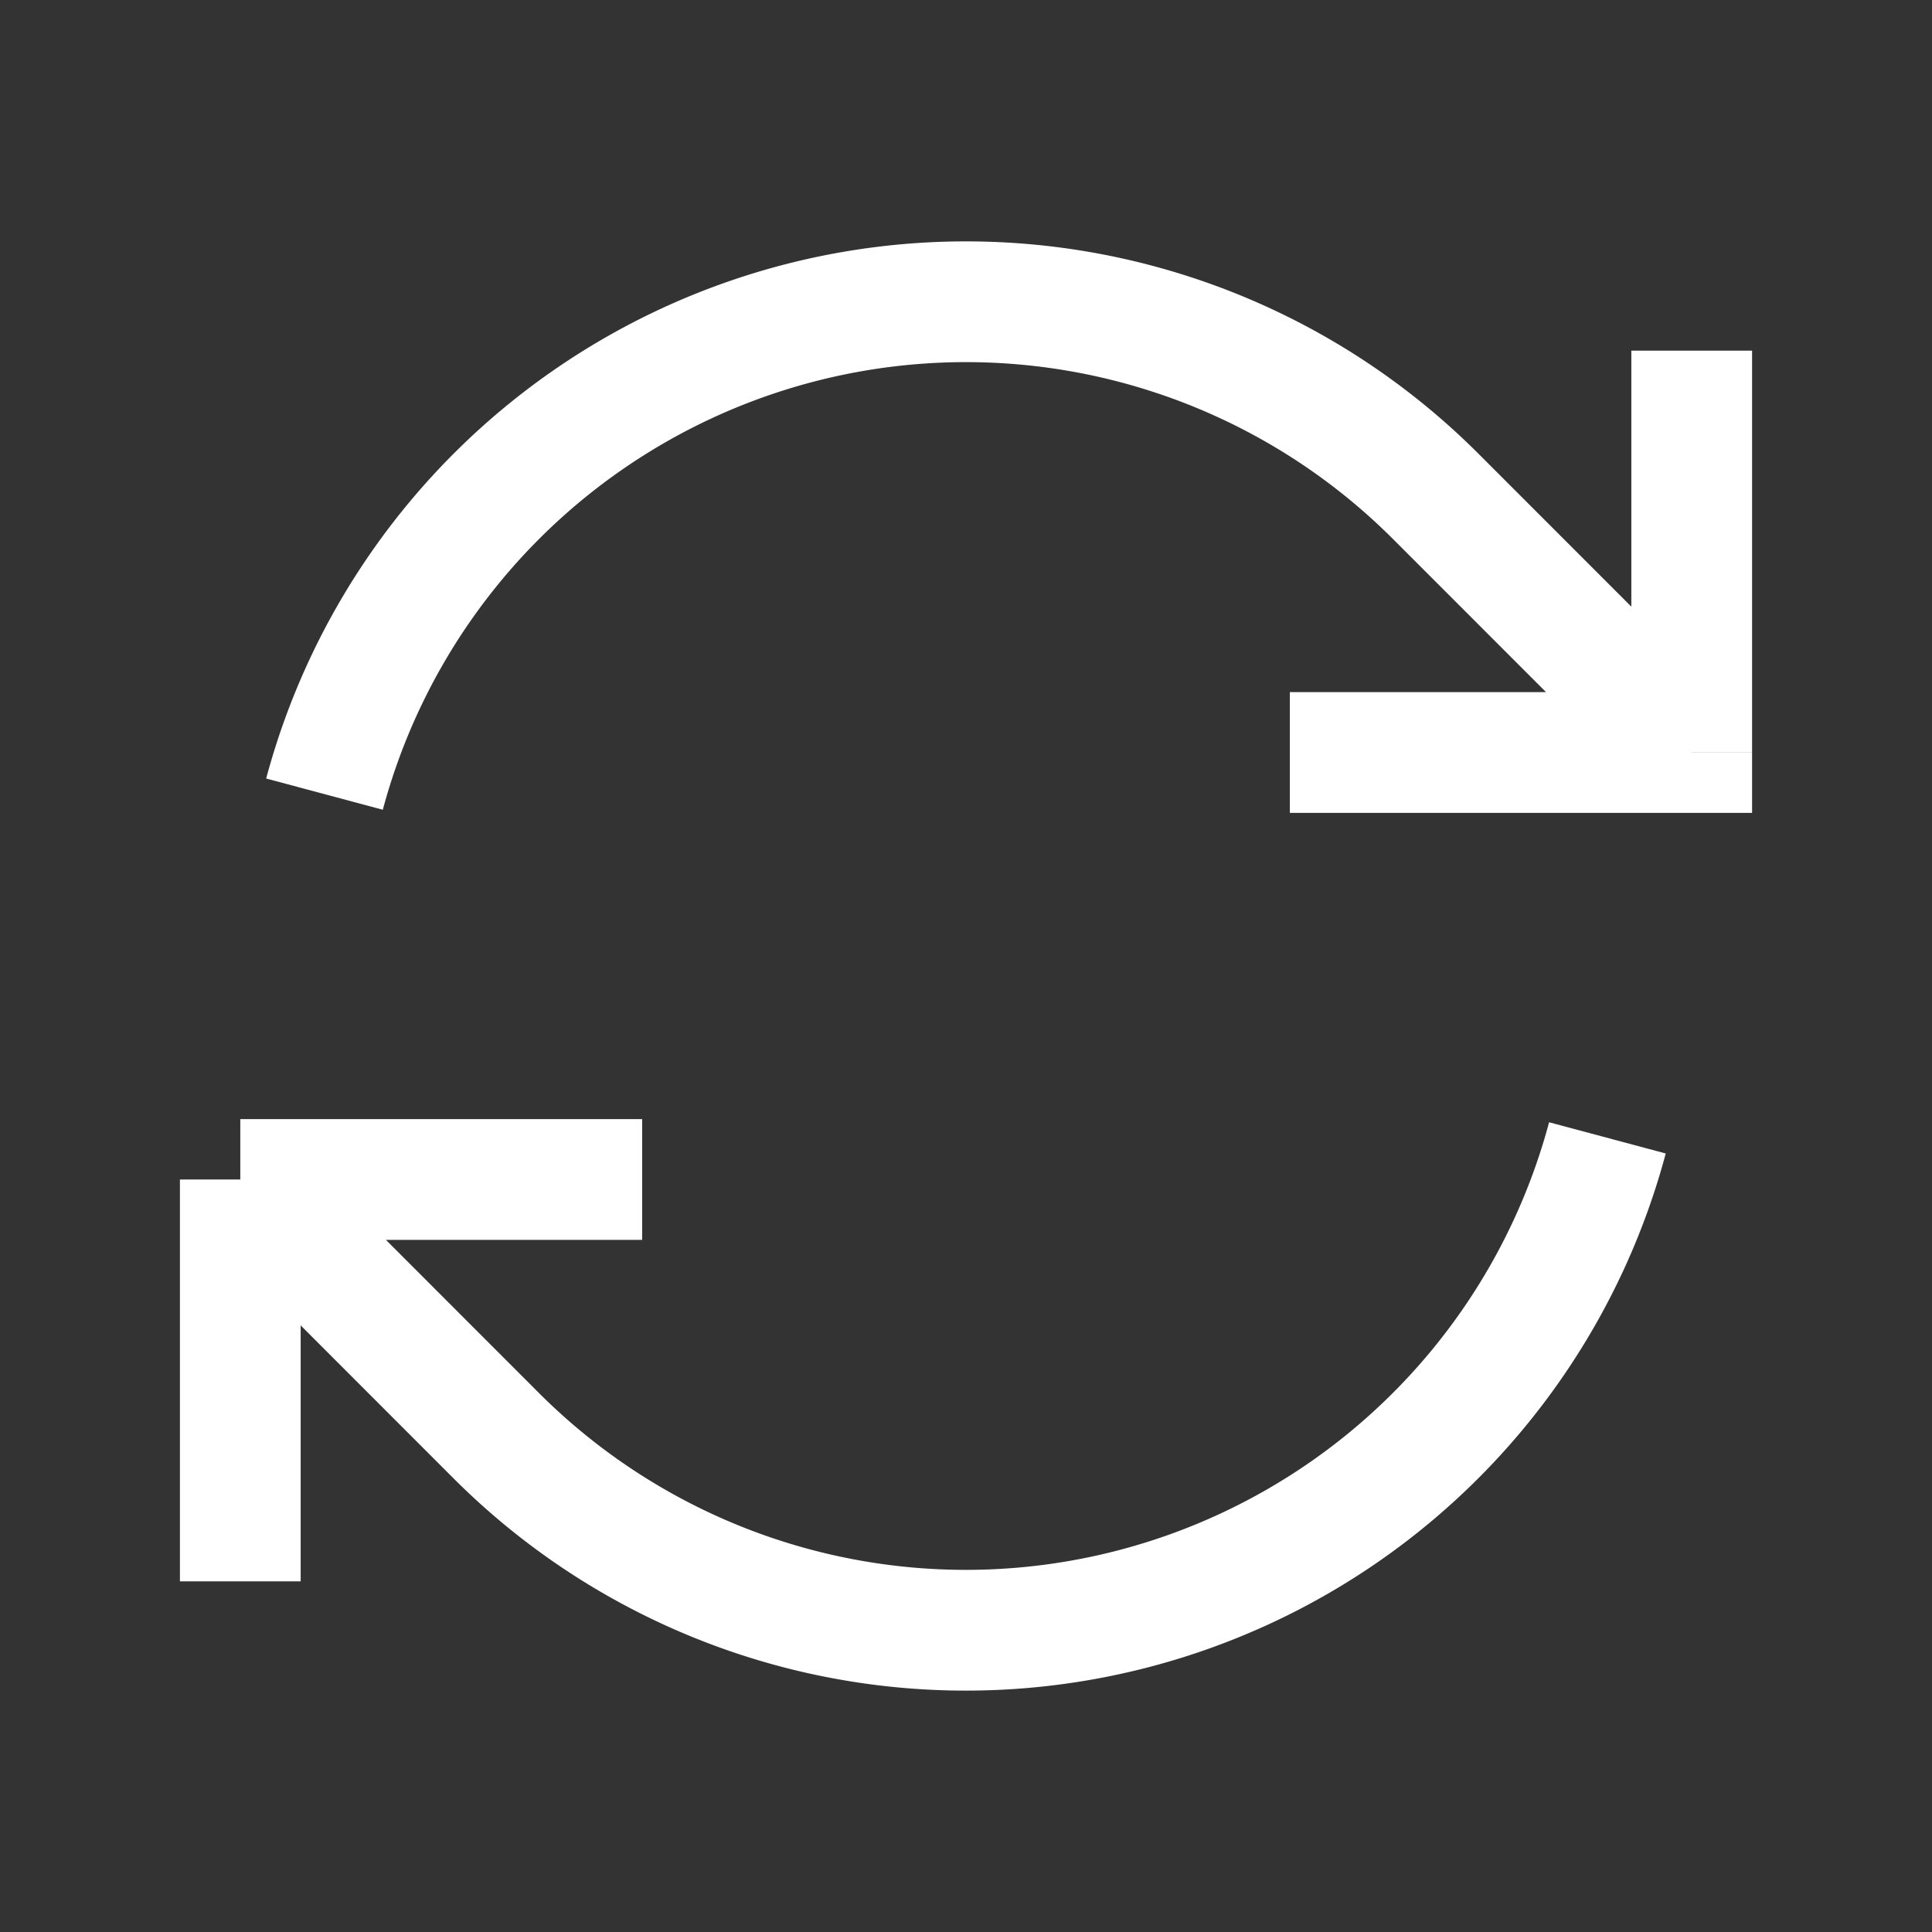 <svg xmlns="http://www.w3.org/2000/svg" fill="none" viewBox="0 0 24 24" stroke-width="1.5" stroke="white" class="w-2 h-2">
  <rect x="0" y="0" width="24" height="24" fill="#333333" stroke="none"/>
  <path strokeLineCap="round" strokeLineJoin="round" d="M16.023 9.348h4.992v-.001M2.985 19.644v-4.992m0 0h4.992m-4.993 0l3.181 3.183a8.25 8.25 0 0013.803-3.7M4.031 9.865a8.25 8.25 0 0113.803-3.7l3.181 3.182m0-4.991v4.99" />
</svg>
